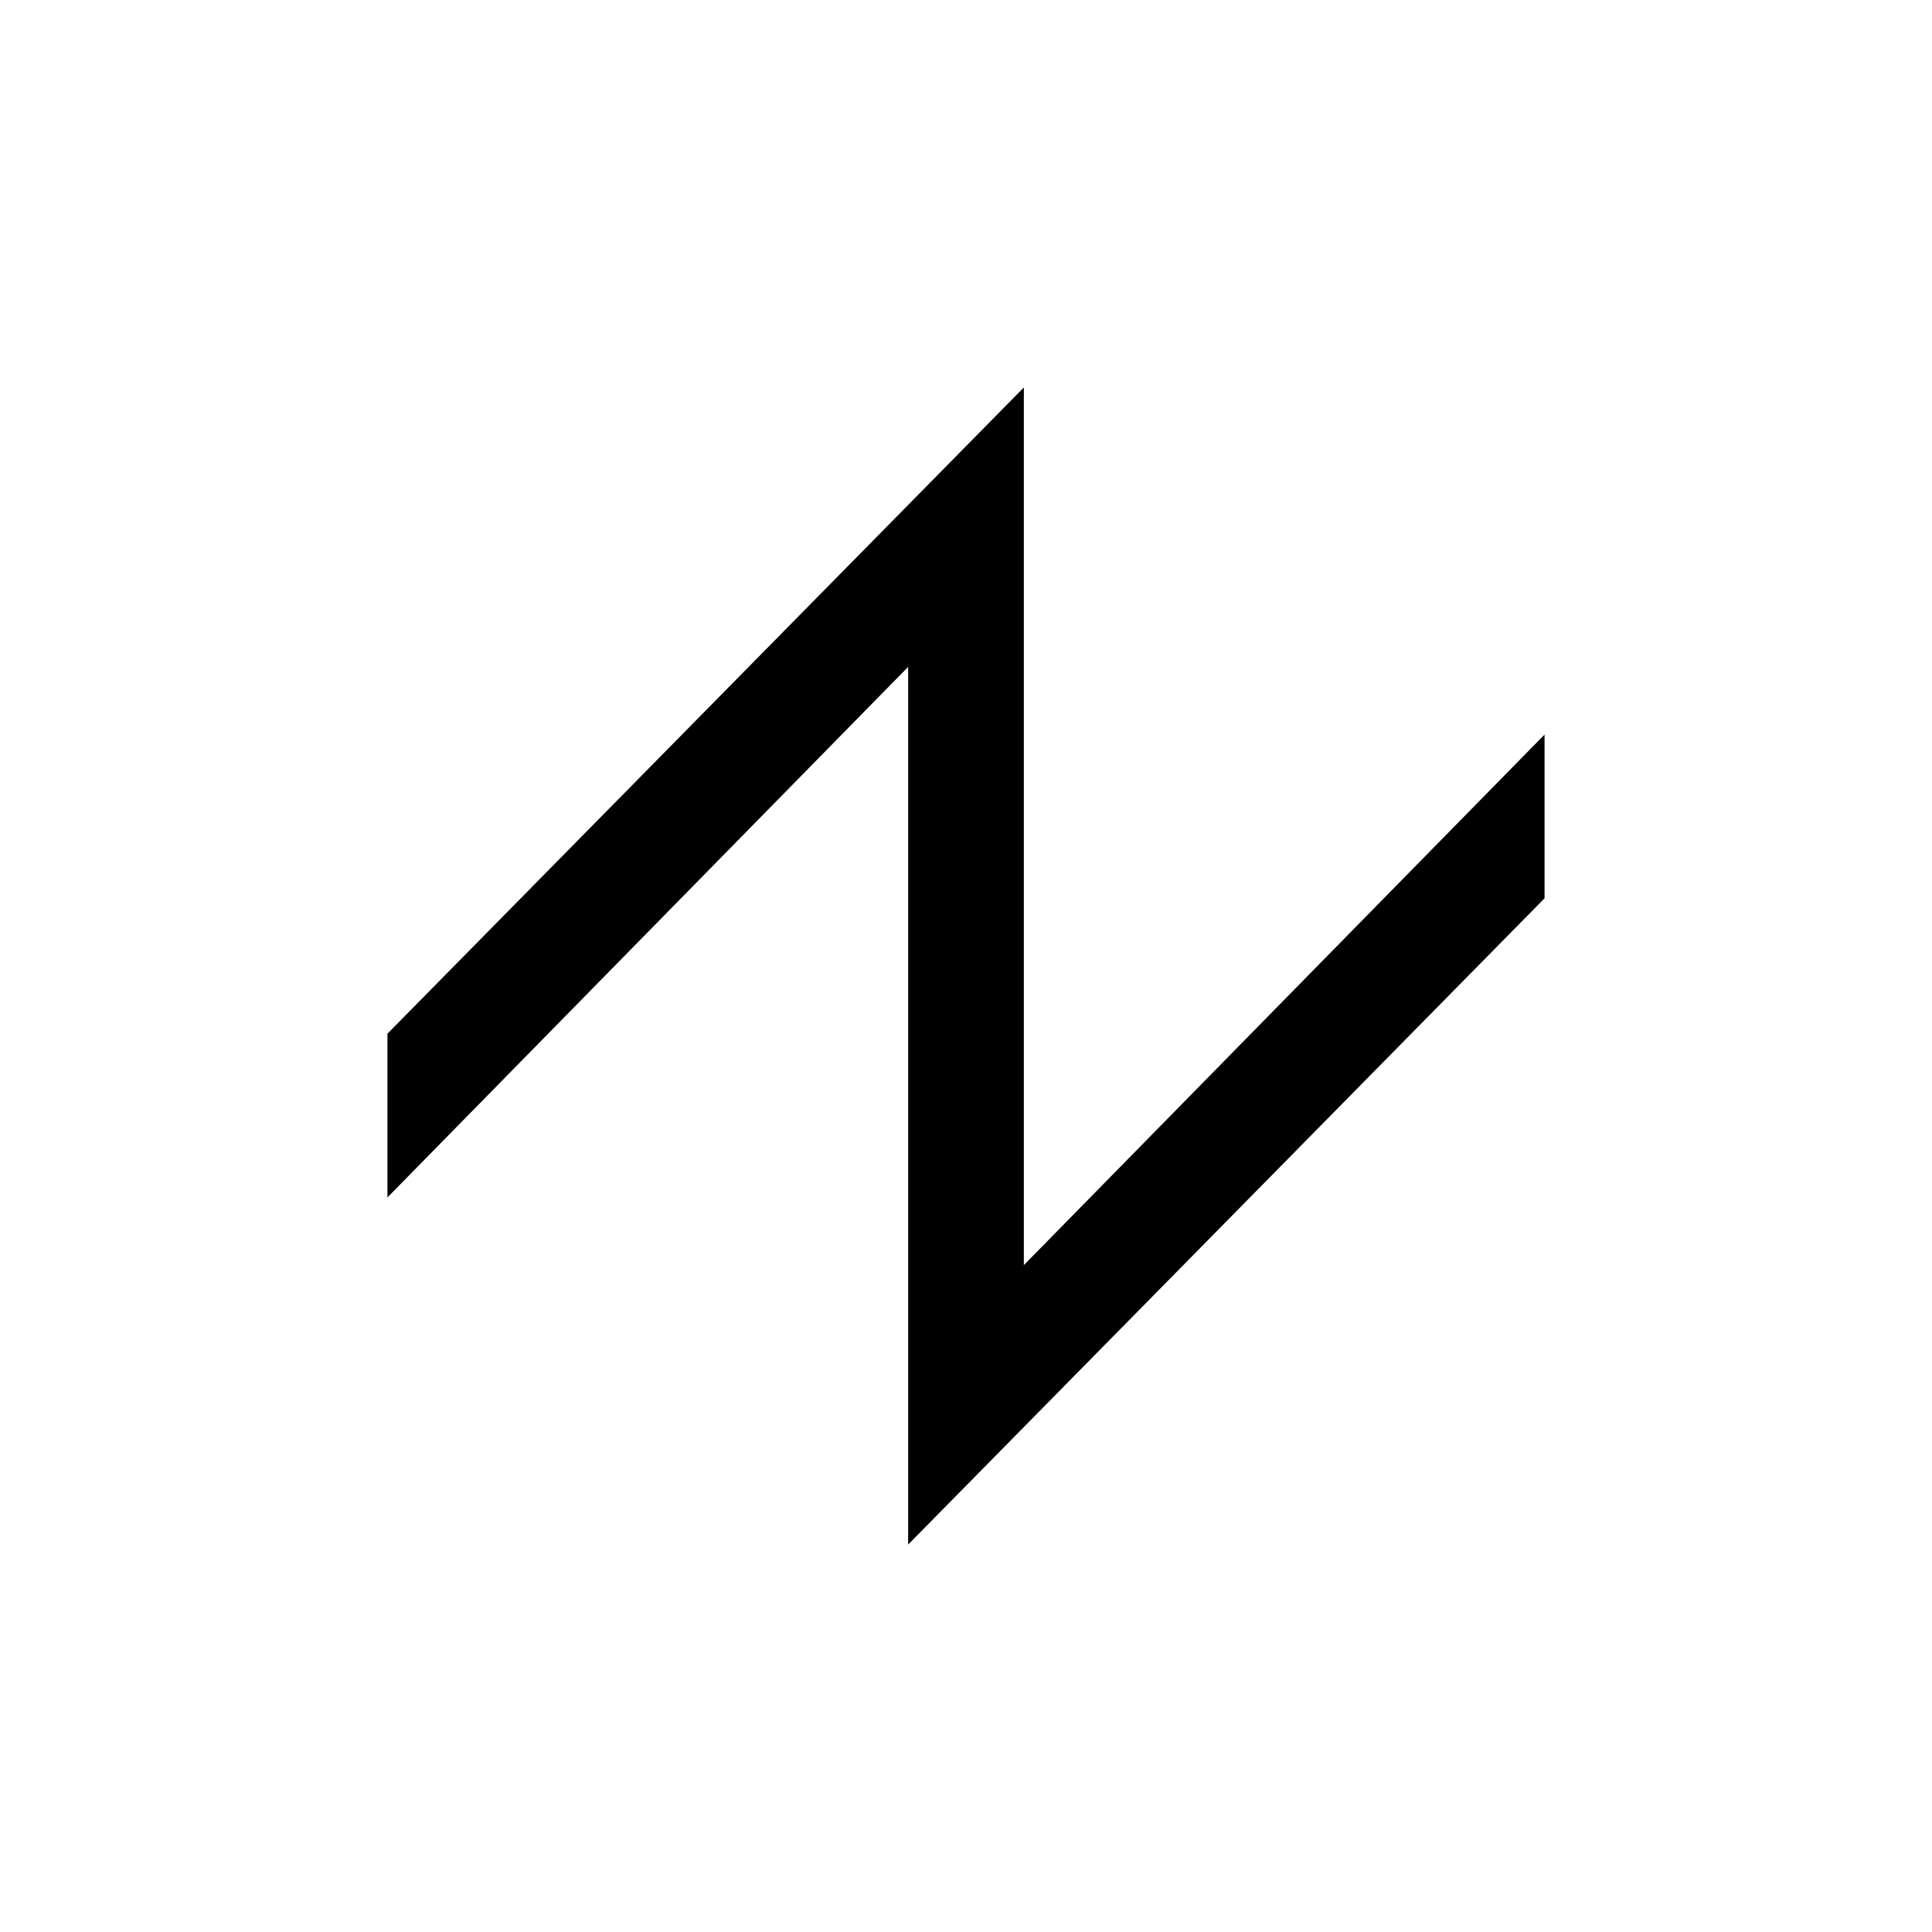 <?xml version="1.0" encoding="utf-8"?>
<svg xmlns="http://www.w3.org/2000/svg" viewBox="0 0 500 500" xmlns:bx="https://boxy-svg.com" width="500px" height="500px"><defs><bx:export><bx:file format="svg" href="#object-0" path="Sans titre.svg"/><bx:file format="svg" path="Sans titre 2.svg"/></bx:export></defs><path d="M 235.028 399.729 L 235.028 172.59 L 100.271 309.892 L 100.271 267.519 L 264.973 100.271 L 264.973 327.41 L 399.729 190.109 L 399.729 232.482 L 235.028 399.729 Z" style="" id="object-0"/></svg>